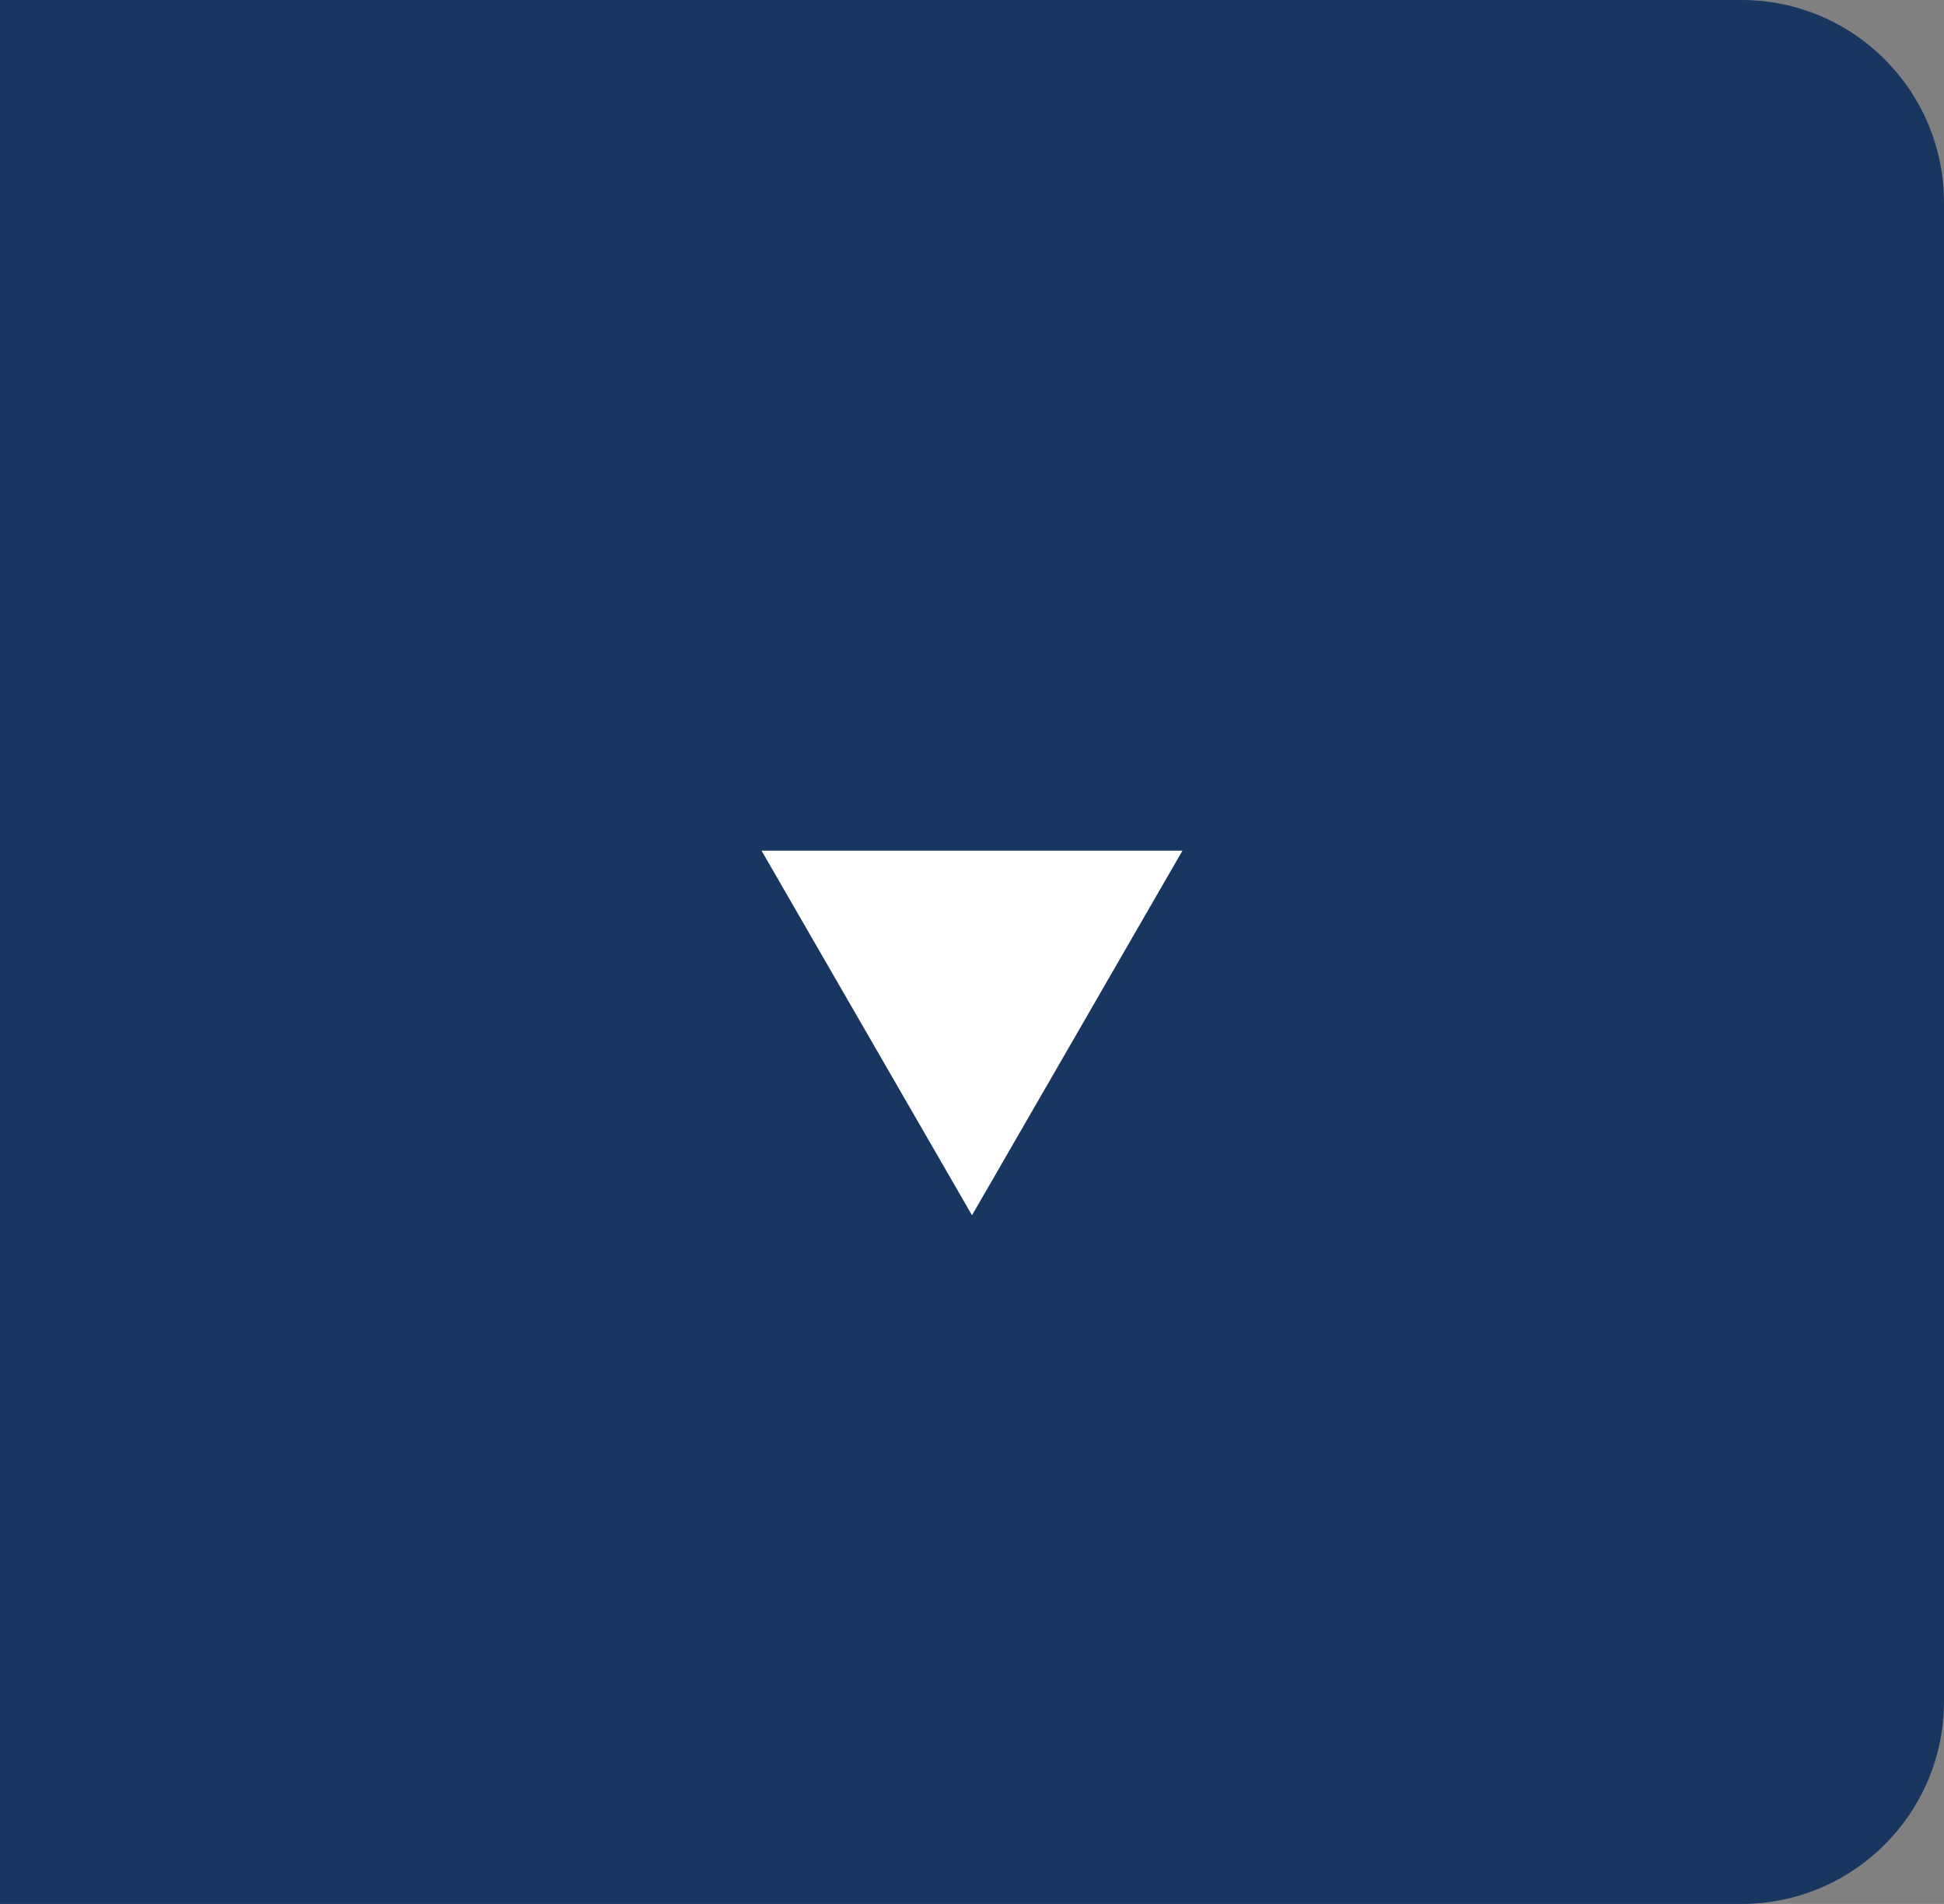 <svg width="48" height="47" viewBox="0 0 48 47" fill="none" xmlns="http://www.w3.org/2000/svg">
<rect x="0" y="0" width="48" height="47" fill="#808080" stroke="none"/>
<path d="M0 0H43C45.761 0 48 2.239 48 5V42C48 44.761 45.761 47 43 47H0V0Z" fill="#193661"/>
<path d="M24 30L18.804 21L29.196 21L24 30Z" fill="white"/>
</svg>
